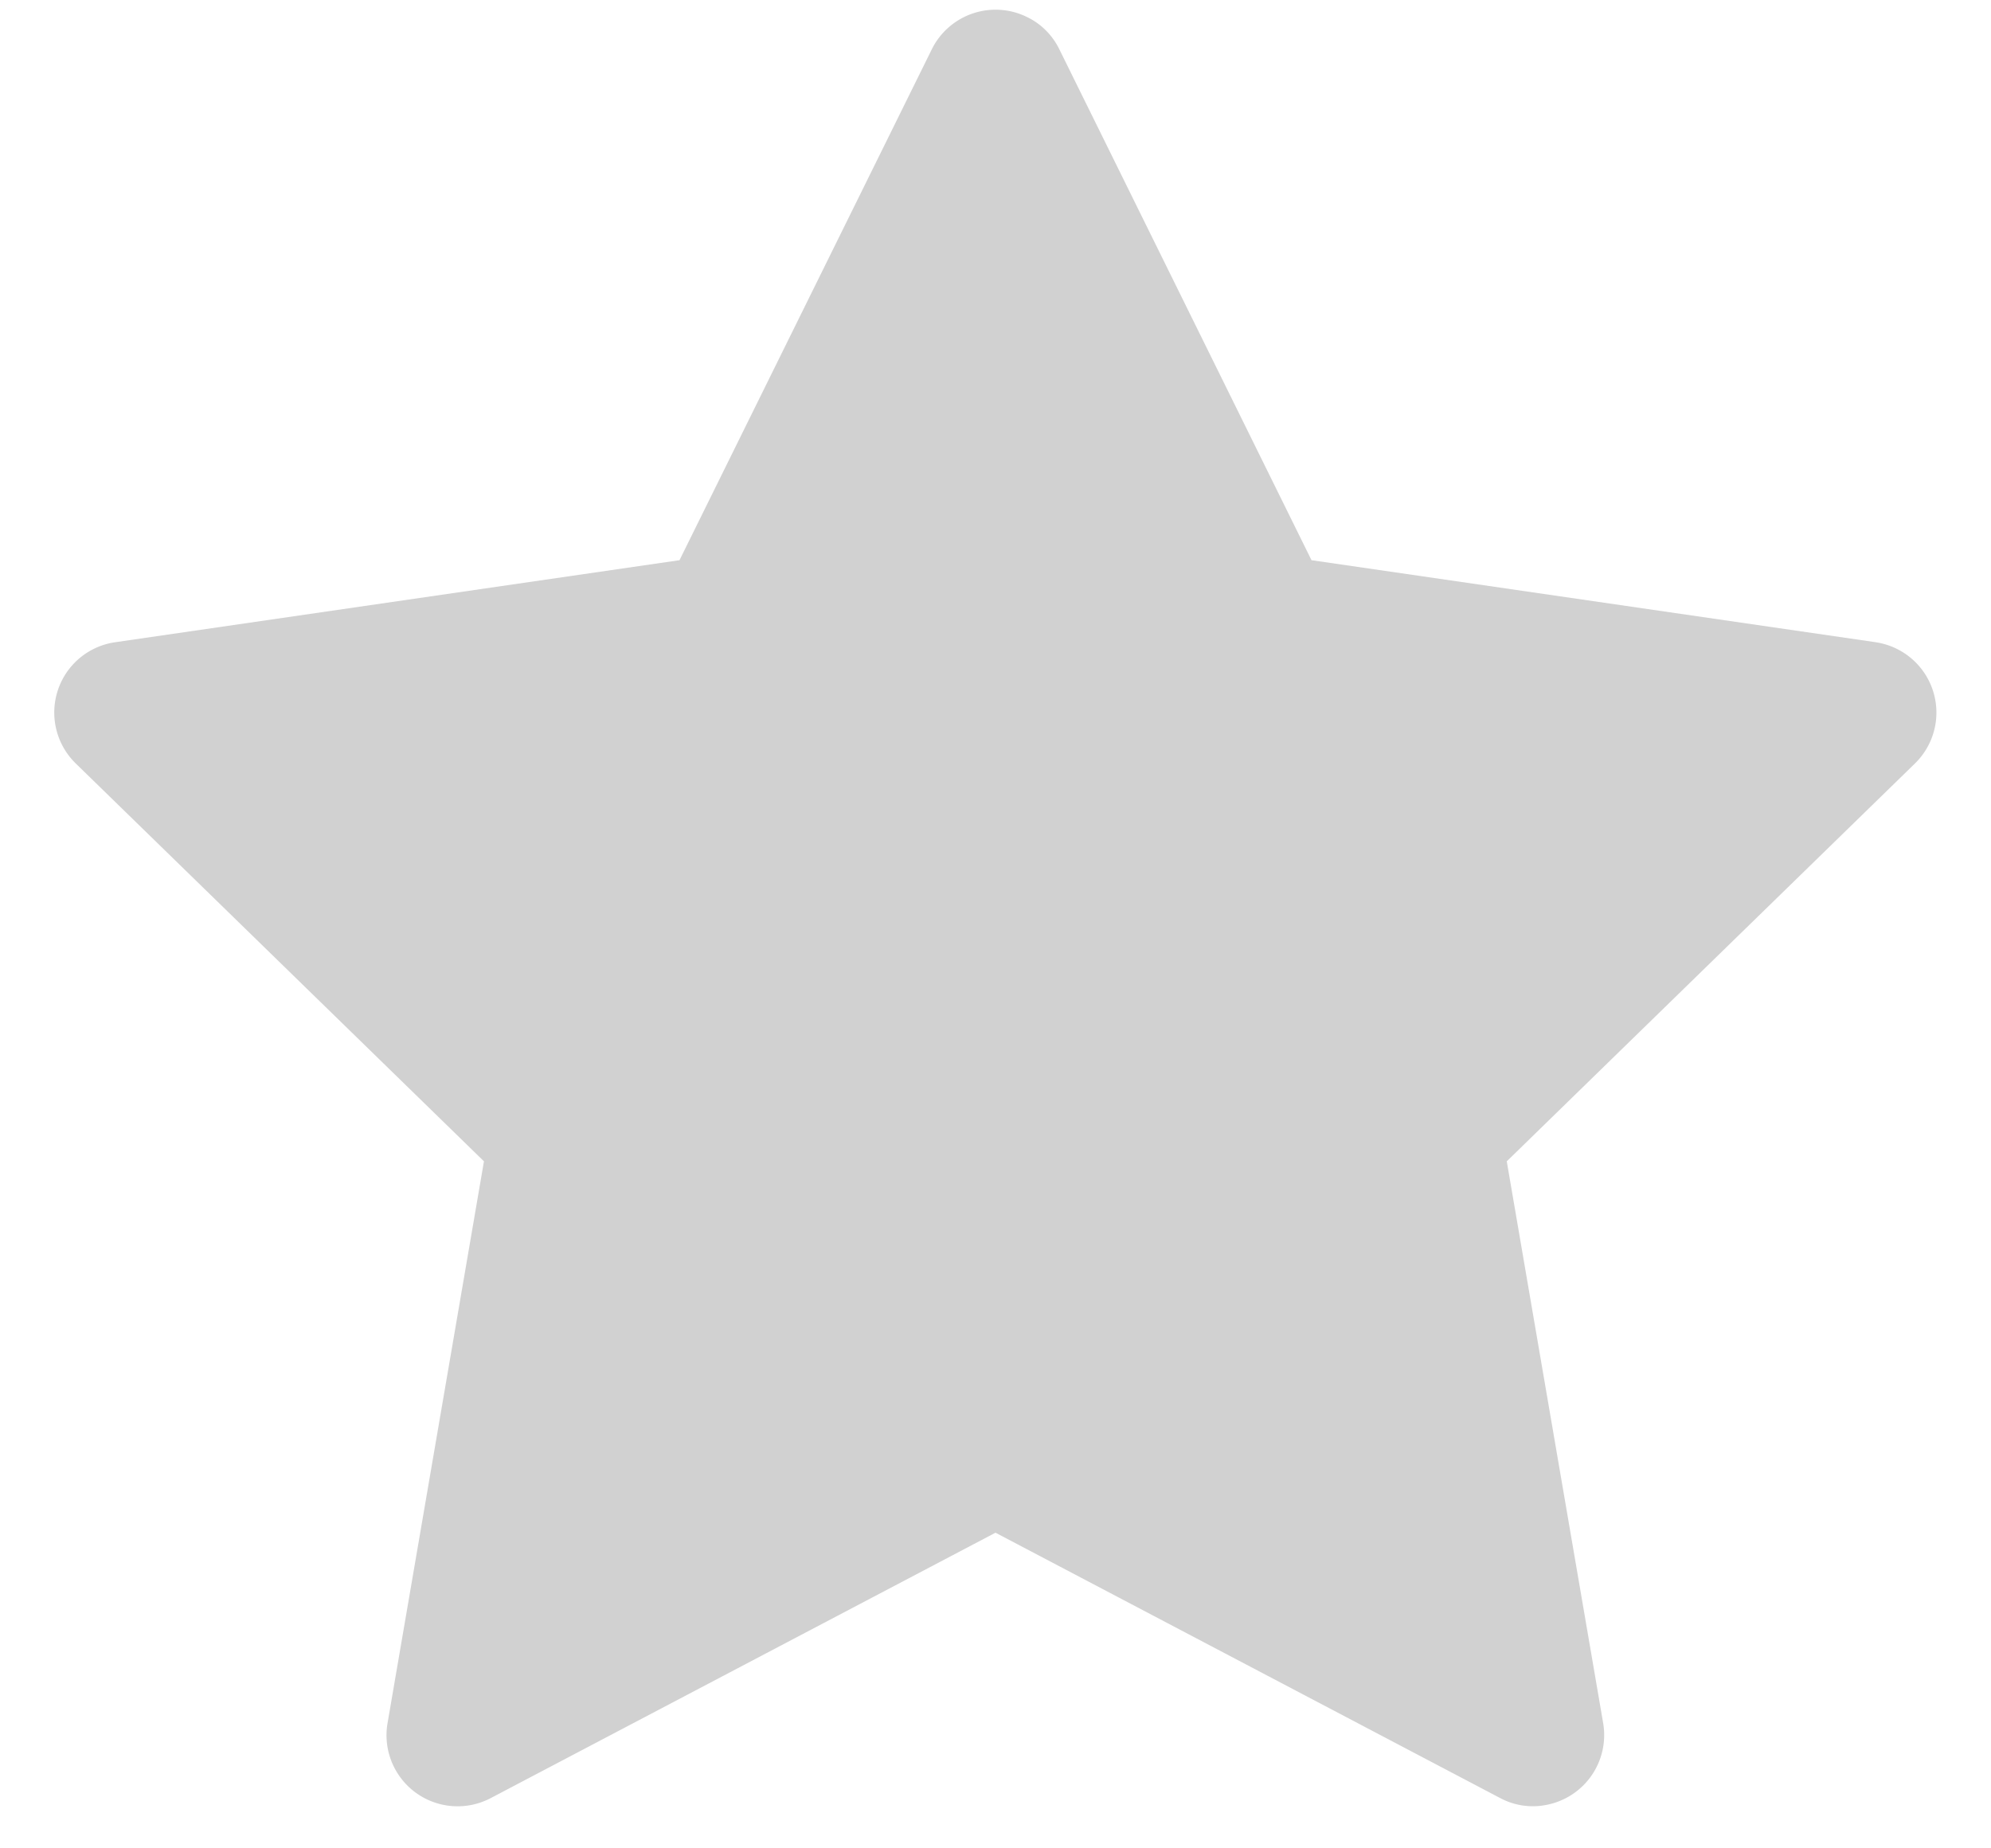 <svg xmlns="http://www.w3.org/2000/svg" width="14" height="13" fill="none"><path d="M13.19 4.517L9.222 3.94 7.448.345C7.4.247 7.32.167 7.222.12a.5.5 0 0 0-.67.227L4.778 3.94.81 4.517a.5.5 0 0 0-.286.145.5.5 0 0 0 .009.708l2.87 2.798-.678 3.952a.5.5 0 0 0 .199.489.5.5 0 0 0 .526.038L7 10.78l3.548 1.866c.097.052.21.07.317.05a.5.5 0 0 0 .408-.576l-.678-3.952 2.87-2.798a.5.5 0 0 0-.277-.853z" fill="#D1D1D1"/></svg>